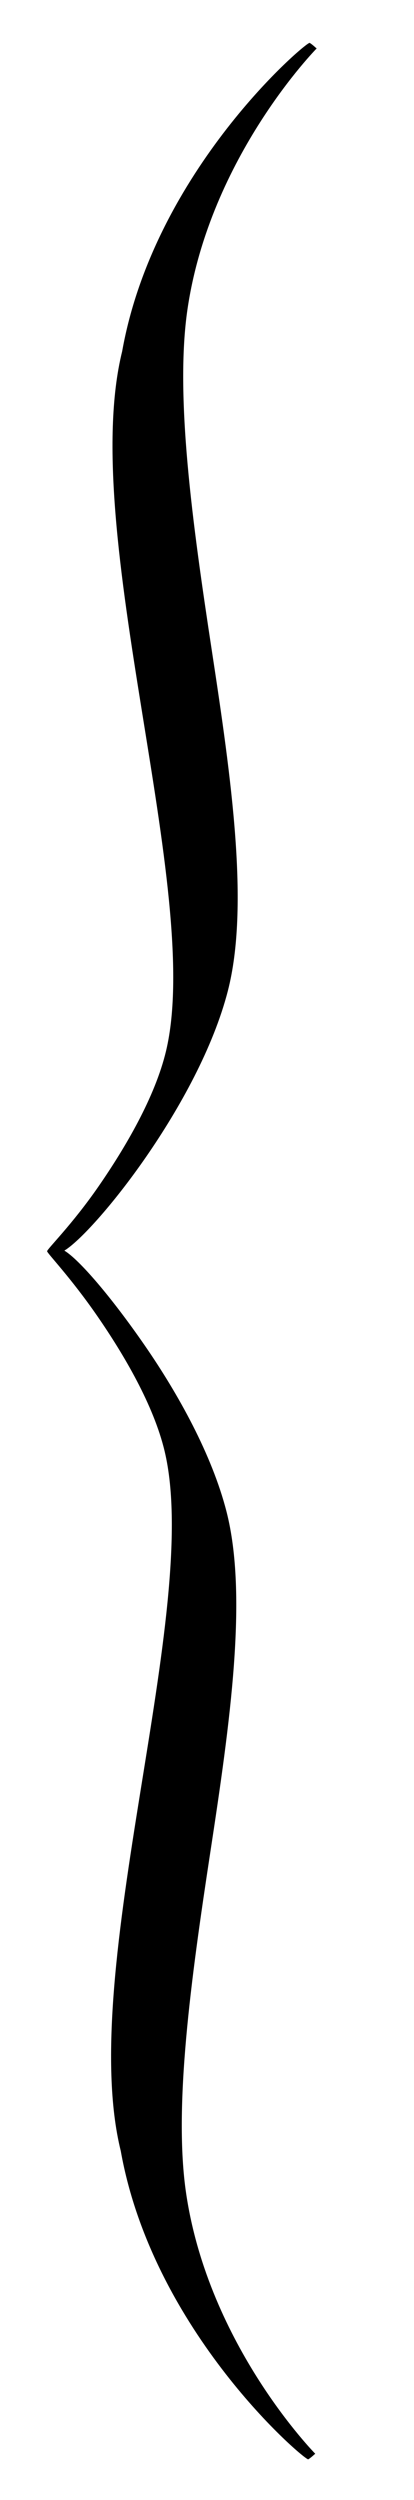 <svg preserveAspectRatio="none" viewBox="30.96 59.16 16.8 101.4" xmlns="http://www.w3.org/2000/svg" version="1.0" style="max-height: 500px" width="16.8" height="101.4">
<g stroke="none" fill="#000000" transform="translate(-10,60) scale(.2,.2)">
  <path d="M 217.86 249.42 C 220.845 251.22 227.339 258.76 234.163 268.641 C 240.987 278.521 247.801 290.823 250.747 302.302 C 255.142 319.414 251.46 345.297 247.498 371.257 C 243.538 397.22 239.964 423.145 242.575 440.676 C 247.172 471.539 268.805 493.446 268.768 493.418 C 268.732 493.39 267.87 494.261 267.34 494.542 C 266.752 494.855 235.865 468.781 229.3 431.996 C 224.775 413.656 228.926 386.248 233.245 359.388 C 237.563 332.531 242.052 306.225 238.2 290.092 C 235.979 280.778 229.979 270.568 224.536 262.682 C 219.093 254.798 214.391 249.984 214.36 249.551 C 214.331 249.118 219.379 244.239 224.822 236.356 C 230.267 228.469 236.265 218.259 238.487 208.945 C 242.338 192.812 237.85 166.506 233.532 139.649 C 229.212 112.79 225.062 85.382 229.587 67.042 C 236.152 30.256 267.038 4.182 267.627 4.495 C 268.156 4.776 269.02 5.649 269.055 5.619 C 269.09 5.591 247.458 27.498 242.863 58.361 C 240.252 75.892 243.825 101.817 247.786 127.779 C 251.746 153.741 255.428 179.625 251.035 196.734 C 248.088 208.214 241.273 220.517 234.449 230.397 C 227.624 240.278 220.845 247.618 217.86 249.42 Z"/>
</g>
</svg>